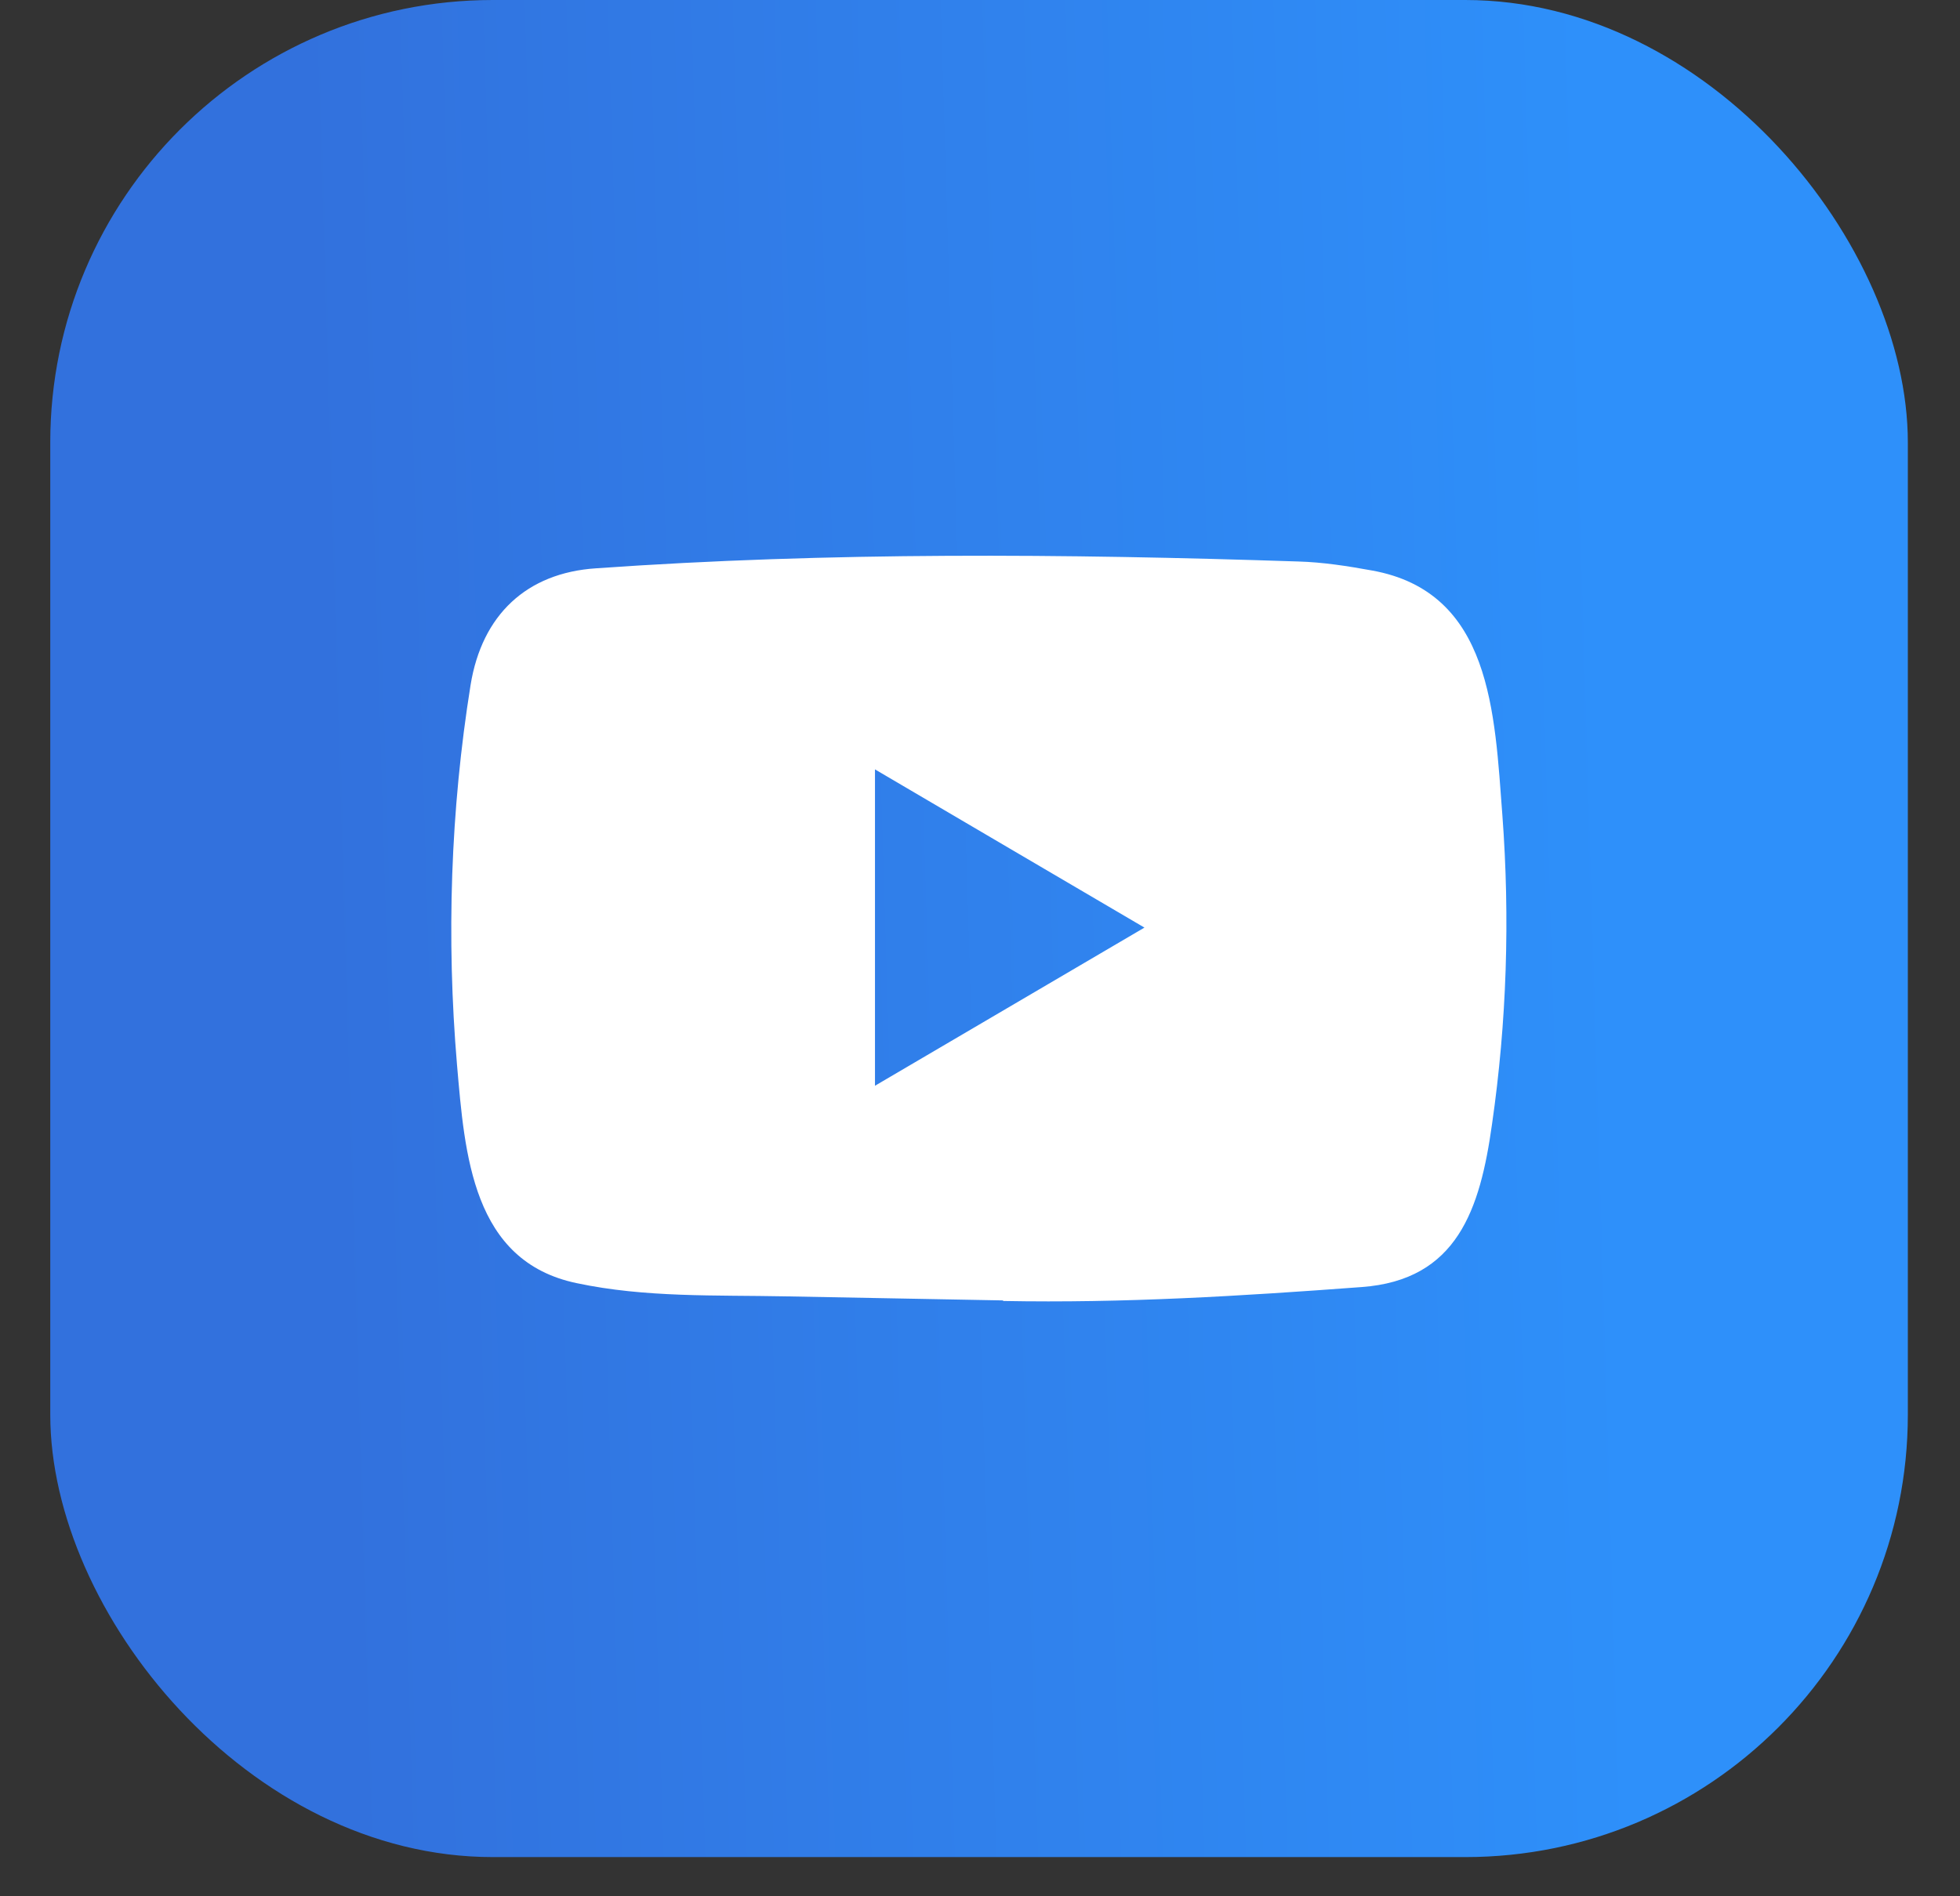 <svg width="31" height="30" viewBox="0 0 31 30" fill="none" xmlns="http://www.w3.org/2000/svg">
<rect x="0" y="0" width="31" height="30" fill="#333333" stroke="none"/>
<rect x="0.795" width="29.38" height="29.38" rx="7" fill="url(#paint0_linear_1390_125)"/>
<path d="M15.851 20.573L12.428 20.509C11.319 20.487 10.208 20.531 9.121 20.3C7.468 19.955 7.351 18.263 7.228 16.843C7.059 14.847 7.125 12.816 7.443 10.836C7.623 9.726 8.331 9.063 9.426 8.991C13.122 8.73 16.843 8.761 20.531 8.883C20.921 8.894 21.313 8.955 21.697 9.025C23.593 9.364 23.639 11.282 23.762 12.896C23.884 14.527 23.832 16.167 23.598 17.787C23.41 19.128 23.051 20.253 21.533 20.362C19.632 20.504 17.774 20.618 15.868 20.582C15.868 20.573 15.857 20.573 15.851 20.573ZM13.839 17.177C15.271 16.337 16.677 15.51 18.101 14.675C16.666 13.834 15.263 13.008 13.839 12.172V17.177Z" fill="white"/>
<defs>
<linearGradient id="paint0_linear_1390_125" x1="25.762" y1="22.703" x2="5.376" y2="23.316" gradientUnits="userSpaceOnUse">
<stop stop-color="#2E90FA"/>
<stop offset="1" stop-color="#3271DD"/>
</linearGradient>
</defs>
</svg>
